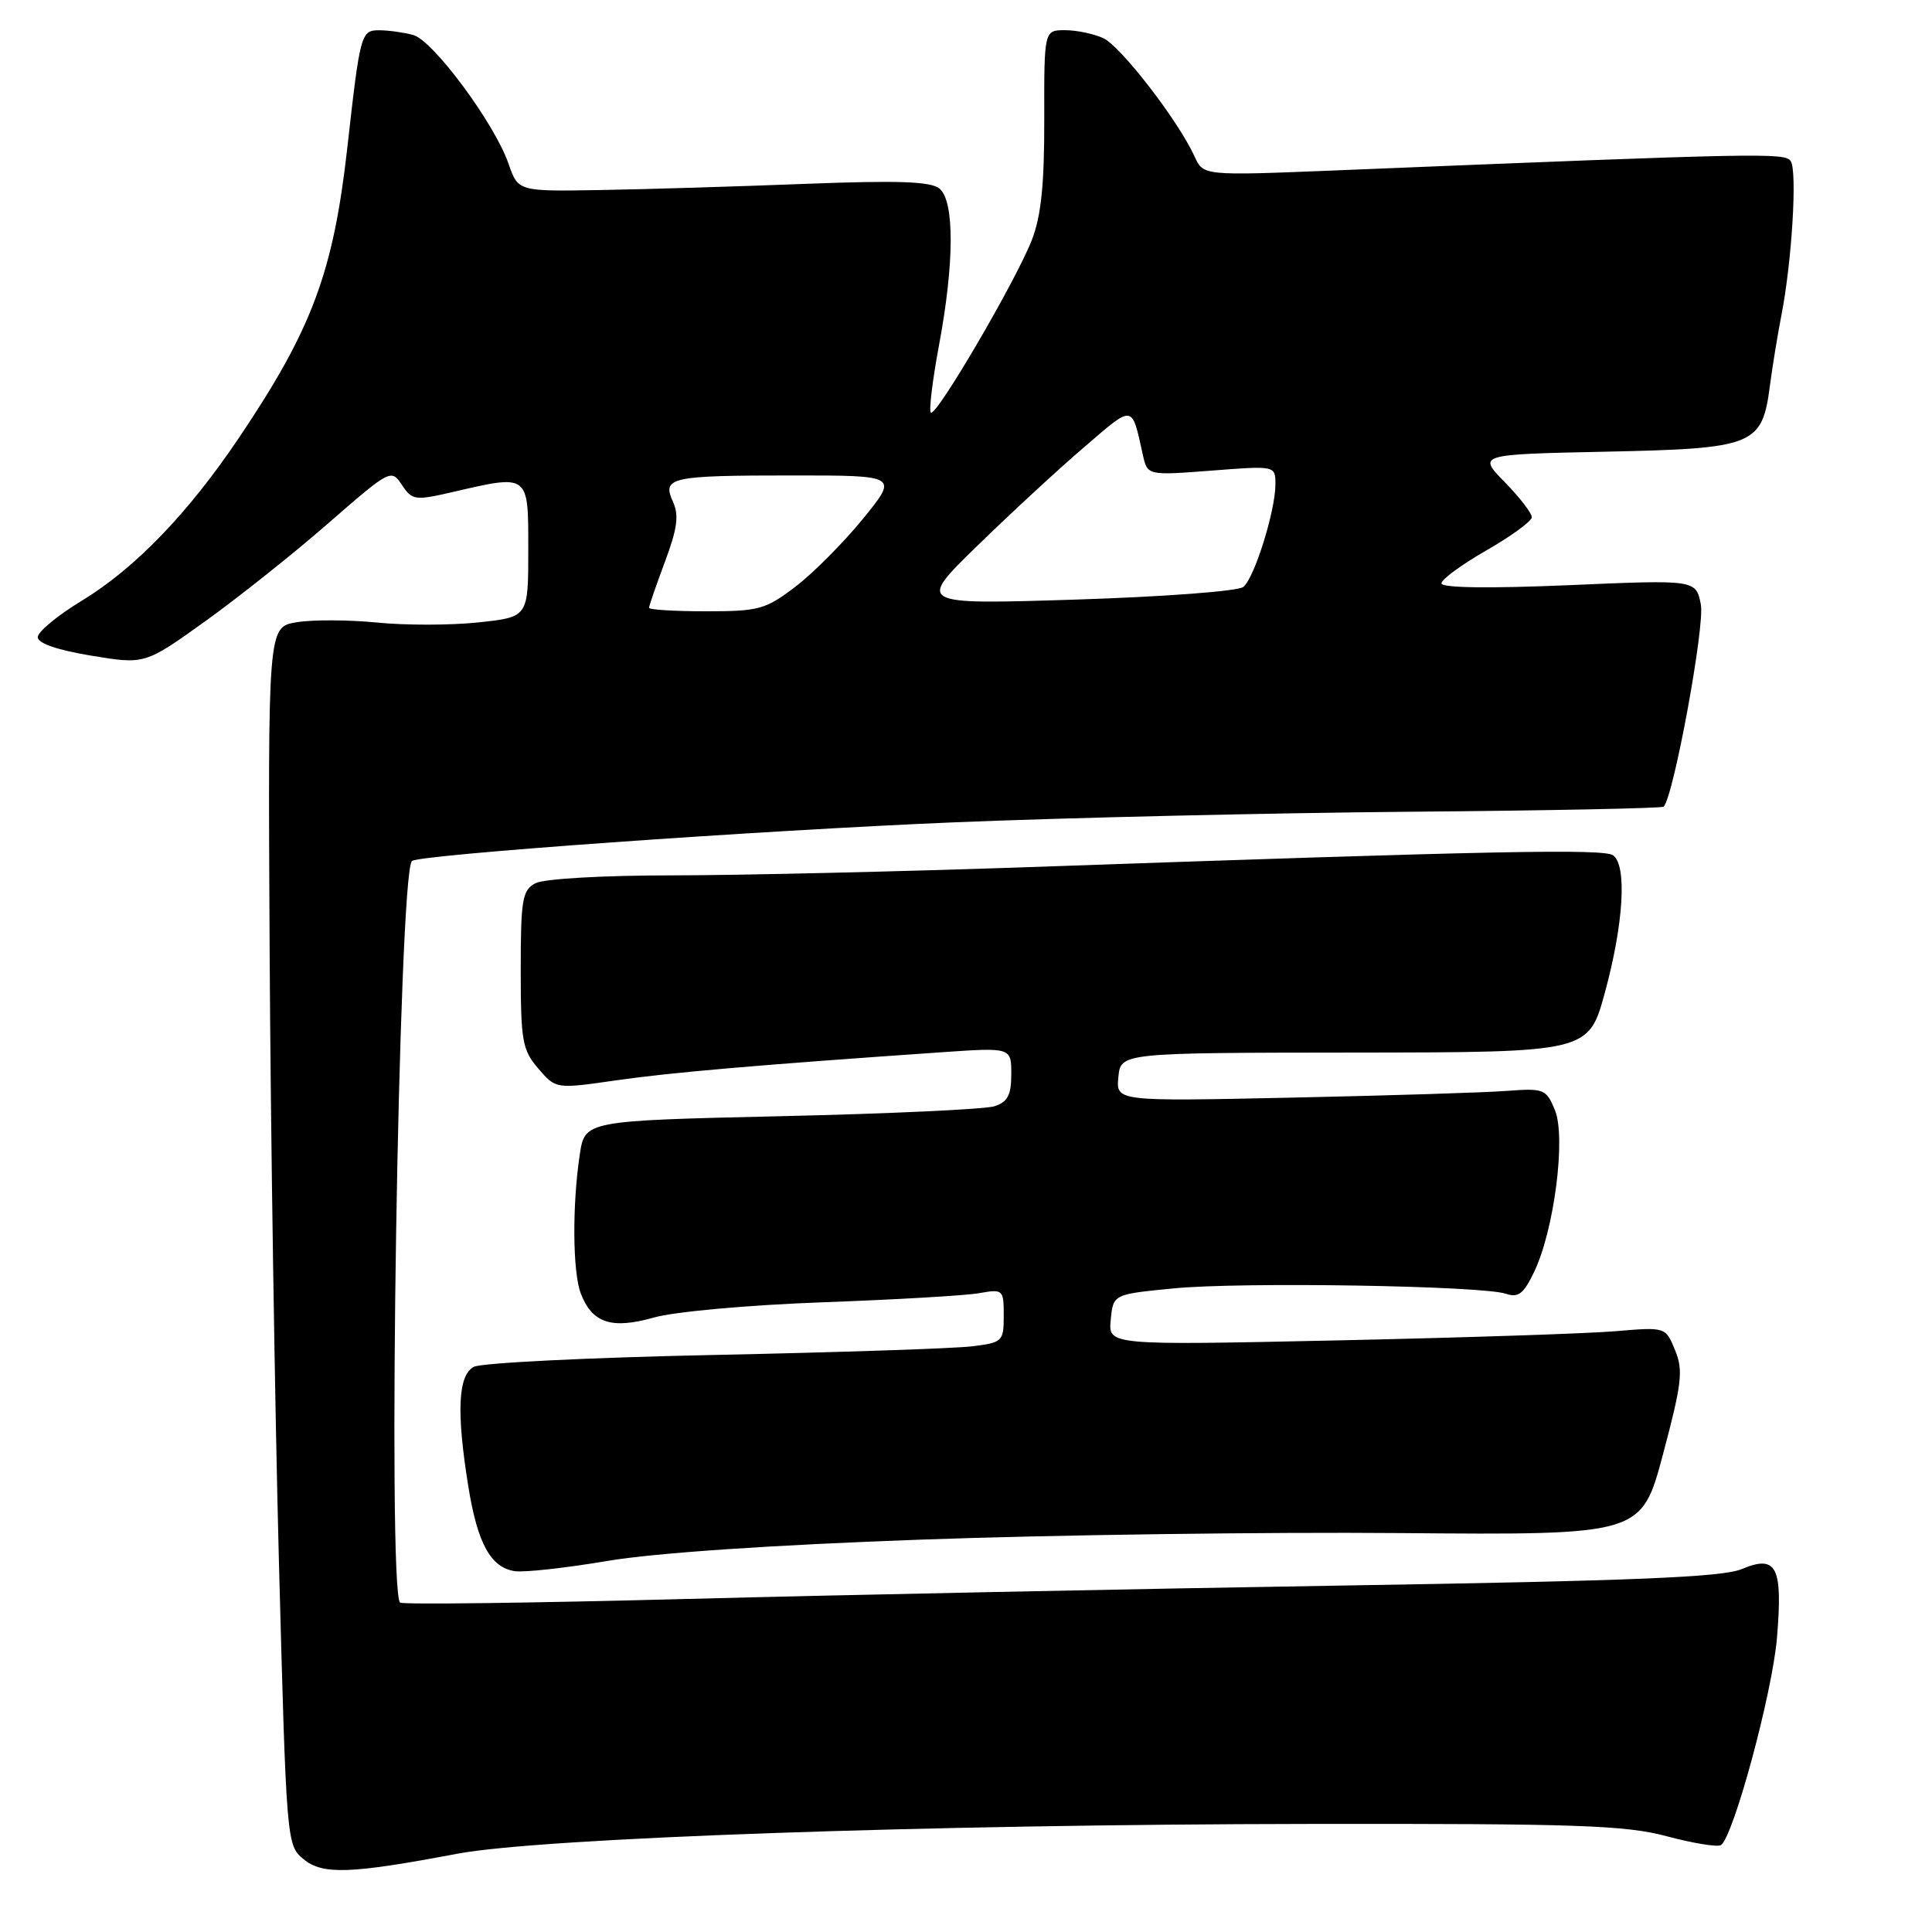 <?xml version="1.0" encoding="UTF-8" standalone="no"?>
<!DOCTYPE svg PUBLIC "-//W3C//DTD SVG 1.1//EN" "http://www.w3.org/Graphics/SVG/1.1/DTD/svg11.dtd" >
<svg xmlns="http://www.w3.org/2000/svg" xmlns:xlink="http://www.w3.org/1999/xlink" version="1.1" viewBox="0 0 256 256">
 <g >
 <path fill="currentColor"
d=" M 60.59 245.63 C 71.66 243.54 123.05 241.74 173.50 241.68 C 208.94 241.63 215.36 241.85 220.84 243.31 C 224.33 244.24 227.56 244.77 228.02 244.49 C 229.67 243.46 234.85 224.33 235.46 217.00 C 236.24 207.57 235.42 205.97 230.79 207.91 C 228.23 208.99 216.47 209.47 178.00 210.09 C 150.77 210.53 111.63 211.33 91.01 211.87 C 70.39 212.41 53.29 212.63 53.01 212.35 C 51.30 210.64 52.81 115.89 54.58 114.09 C 55.40 113.26 100.49 110.04 126.50 108.96 C 141.35 108.35 168.47 107.72 186.78 107.56 C 205.08 107.41 220.23 107.10 220.44 106.89 C 221.76 105.56 225.93 82.89 225.37 80.08 C 224.71 76.81 224.71 76.81 207.86 77.54 C 197.27 77.99 191.00 77.90 191.00 77.30 C 191.00 76.77 193.69 74.80 196.97 72.92 C 200.25 71.04 202.95 69.07 202.97 68.54 C 202.99 68.02 201.38 65.92 199.40 63.90 C 195.79 60.21 195.79 60.21 212.79 59.85 C 232.45 59.44 233.49 59.03 234.52 51.13 C 234.85 48.59 235.54 44.36 236.05 41.75 C 237.44 34.64 238.16 22.66 237.28 21.35 C 236.50 20.21 233.50 20.27 176.98 22.58 C 159.45 23.29 159.45 23.29 158.29 20.74 C 156.14 16.01 148.52 6.14 146.20 5.06 C 144.94 4.48 142.66 4.00 141.13 4.00 C 138.35 4.00 138.35 4.00 138.37 15.75 C 138.39 24.42 137.96 28.63 136.72 31.81 C 134.62 37.21 124.01 55.34 123.34 54.67 C 123.07 54.40 123.56 50.39 124.42 45.76 C 126.46 34.87 126.49 26.65 124.49 24.99 C 123.34 24.04 119.07 23.89 106.74 24.36 C 97.81 24.71 85.59 25.08 79.58 25.18 C 68.66 25.37 68.66 25.37 67.38 21.69 C 65.54 16.36 57.37 5.33 54.74 4.63 C 53.51 4.30 51.51 4.02 50.30 4.01 C 47.83 4.00 47.73 4.36 46.03 19.50 C 44.17 36.08 41.36 43.60 31.67 58.00 C 24.92 68.03 17.88 75.32 10.82 79.61 C 7.62 81.55 5.00 83.72 5.00 84.43 C 5.00 85.24 7.61 86.14 12.10 86.88 C 19.20 88.05 19.20 88.05 27.25 82.28 C 31.67 79.10 39.01 73.26 43.55 69.29 C 51.69 62.20 51.84 62.12 53.25 64.25 C 54.61 66.29 54.98 66.35 59.92 65.21 C 70.17 62.84 70.00 62.71 70.00 72.88 C 70.00 81.77 70.00 81.77 63.39 82.47 C 59.76 82.86 53.71 82.87 49.94 82.49 C 46.18 82.12 41.39 82.10 39.30 82.45 C 35.50 83.09 35.50 83.09 35.73 126.30 C 35.86 150.06 36.42 186.38 36.96 207.00 C 37.95 244.15 37.98 244.52 40.22 246.35 C 42.76 248.44 46.40 248.31 60.59 245.63 Z  M 122.00 204.01 C 139.32 203.38 167.90 202.99 185.50 203.14 C 217.50 203.41 217.50 203.41 220.36 192.68 C 222.86 183.29 223.06 181.56 221.95 178.89 C 220.69 175.83 220.69 175.83 214.09 176.39 C 210.47 176.70 193.85 177.25 177.18 177.61 C 146.85 178.26 146.85 178.26 147.18 174.88 C 147.50 171.50 147.50 171.50 155.50 170.72 C 164.43 169.84 196.37 170.36 199.54 171.43 C 201.19 171.99 201.90 171.44 203.30 168.49 C 205.95 162.93 207.52 150.67 206.03 147.08 C 204.88 144.30 204.58 144.18 199.66 144.55 C 196.82 144.77 184.01 145.17 171.19 145.44 C 147.88 145.94 147.88 145.94 148.19 142.72 C 148.50 139.50 148.50 139.50 179.50 139.47 C 210.50 139.44 210.50 139.44 212.67 131.47 C 215.14 122.38 215.60 114.68 213.75 113.34 C 212.51 112.44 198.32 112.72 136.00 114.91 C 119.22 115.49 98.16 115.98 89.18 115.99 C 79.88 115.99 72.04 116.44 70.93 117.04 C 69.21 117.96 69.00 119.21 69.00 128.48 C 69.00 137.93 69.21 139.14 71.33 141.59 C 73.65 144.30 73.65 144.30 81.58 143.16 C 88.85 142.11 100.32 141.12 124.75 139.43 C 134.00 138.79 134.00 138.79 134.00 142.33 C 134.00 145.12 133.52 146.02 131.75 146.59 C 130.51 146.98 117.80 147.58 103.50 147.90 C 77.50 148.50 77.50 148.50 76.82 153.00 C 75.81 159.72 75.88 168.54 76.95 171.37 C 78.45 175.32 81.03 176.17 86.64 174.58 C 89.37 173.80 99.18 172.92 109.00 172.56 C 118.62 172.21 127.96 171.67 129.75 171.35 C 132.91 170.79 133.00 170.87 133.00 174.33 C 133.00 177.76 132.85 177.90 128.75 178.40 C 126.41 178.68 111.02 179.20 94.54 179.54 C 78.06 179.88 63.77 180.59 62.79 181.11 C 60.68 182.24 60.46 187.06 62.06 197.00 C 63.28 204.54 65.03 207.72 68.23 208.19 C 69.48 208.37 75.00 207.76 80.50 206.83 C 86.79 205.77 102.20 204.72 122.00 204.01 Z  M 86.00 80.54 C 86.00 80.28 86.95 77.54 88.11 74.43 C 89.75 70.04 89.99 68.27 89.17 66.48 C 87.70 63.24 88.78 63.00 105.09 63.00 C 119.02 63.00 119.02 63.00 114.36 68.73 C 111.79 71.88 107.77 75.93 105.41 77.73 C 101.44 80.76 100.56 81.00 93.56 81.00 C 89.40 81.00 86.00 80.79 86.00 80.54 Z  M 129.51 72.31 C 133.92 68.01 140.30 62.12 143.69 59.22 C 150.27 53.57 149.93 53.52 151.43 60.25 C 152.04 63.01 152.04 63.01 160.52 62.36 C 169.00 61.70 169.00 61.70 169.00 64.17 C 169.00 67.69 166.22 76.57 164.75 77.77 C 164.06 78.34 154.13 79.08 142.50 79.45 C 121.50 80.11 121.50 80.11 129.51 72.31 Z "/>
</g>
</svg>